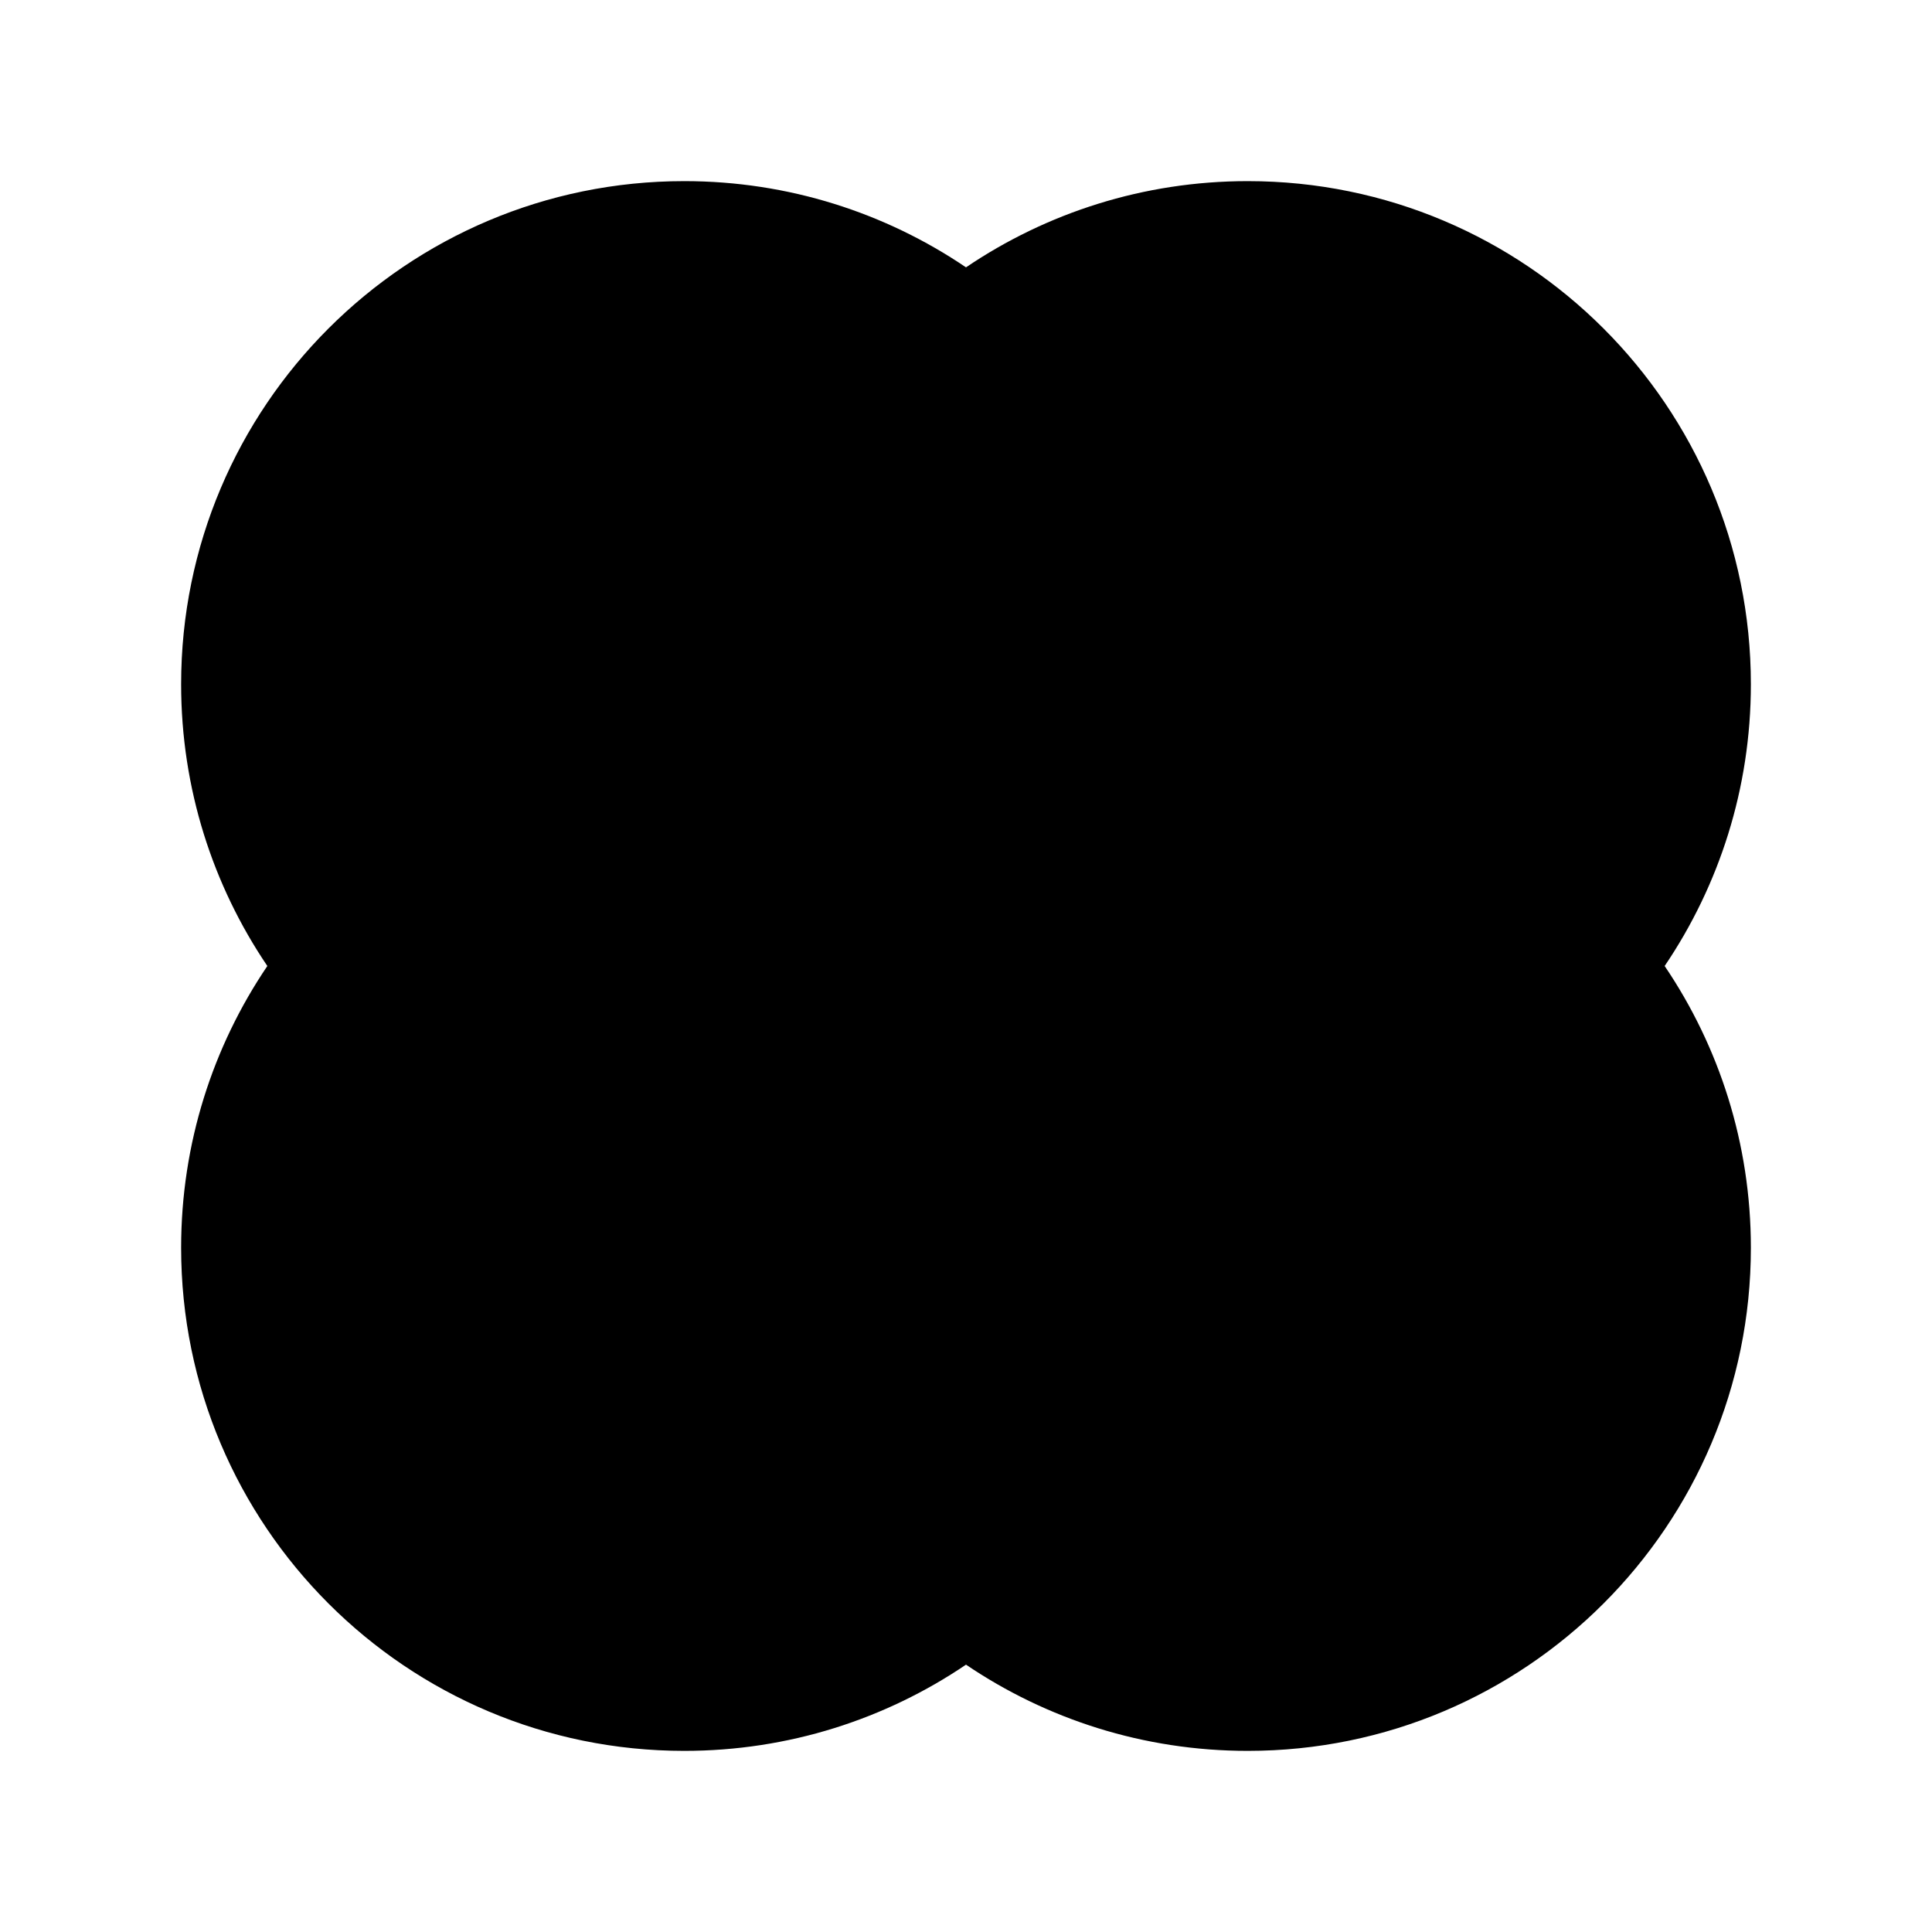 <svg width="24" height="24" viewBox="0 0 24 24" xmlns="http://www.w3.org/2000/svg">
<path class="pr-icon-bulk-secondary" d="M2.25 8.5C2.25 5.048 5.048 2.25 8.5 2.25C9.796 2.25 11.001 2.645 12 3.321C12.999 2.645 14.204 2.25 15.5 2.25C18.952 2.25 21.75 5.048 21.75 8.5C21.75 9.796 21.355 11.001 20.679 12C21.355 12.999 21.75 14.204 21.75 15.5C21.75 18.952 18.952 21.75 15.5 21.75C14.204 21.75 12.999 21.355 12 20.679C11.001 21.355 9.796 21.75 8.5 21.75C5.048 21.75 2.25 18.952 2.25 15.5C2.25 14.204 2.645 12.999 3.321 12C2.645 11.001 2.25 9.796 2.25 8.5Z" fill="currentColor"/>
<path d="M9.75 9.5C9.75 8.257 10.757 7.25 12 7.25C13.243 7.25 14.25 8.257 14.25 9.5V14.5C14.25 15.743 13.243 16.75 12 16.75C10.757 16.75 9.75 15.743 9.75 14.5V9.5Z" fill="currentColor"/>
</svg>

